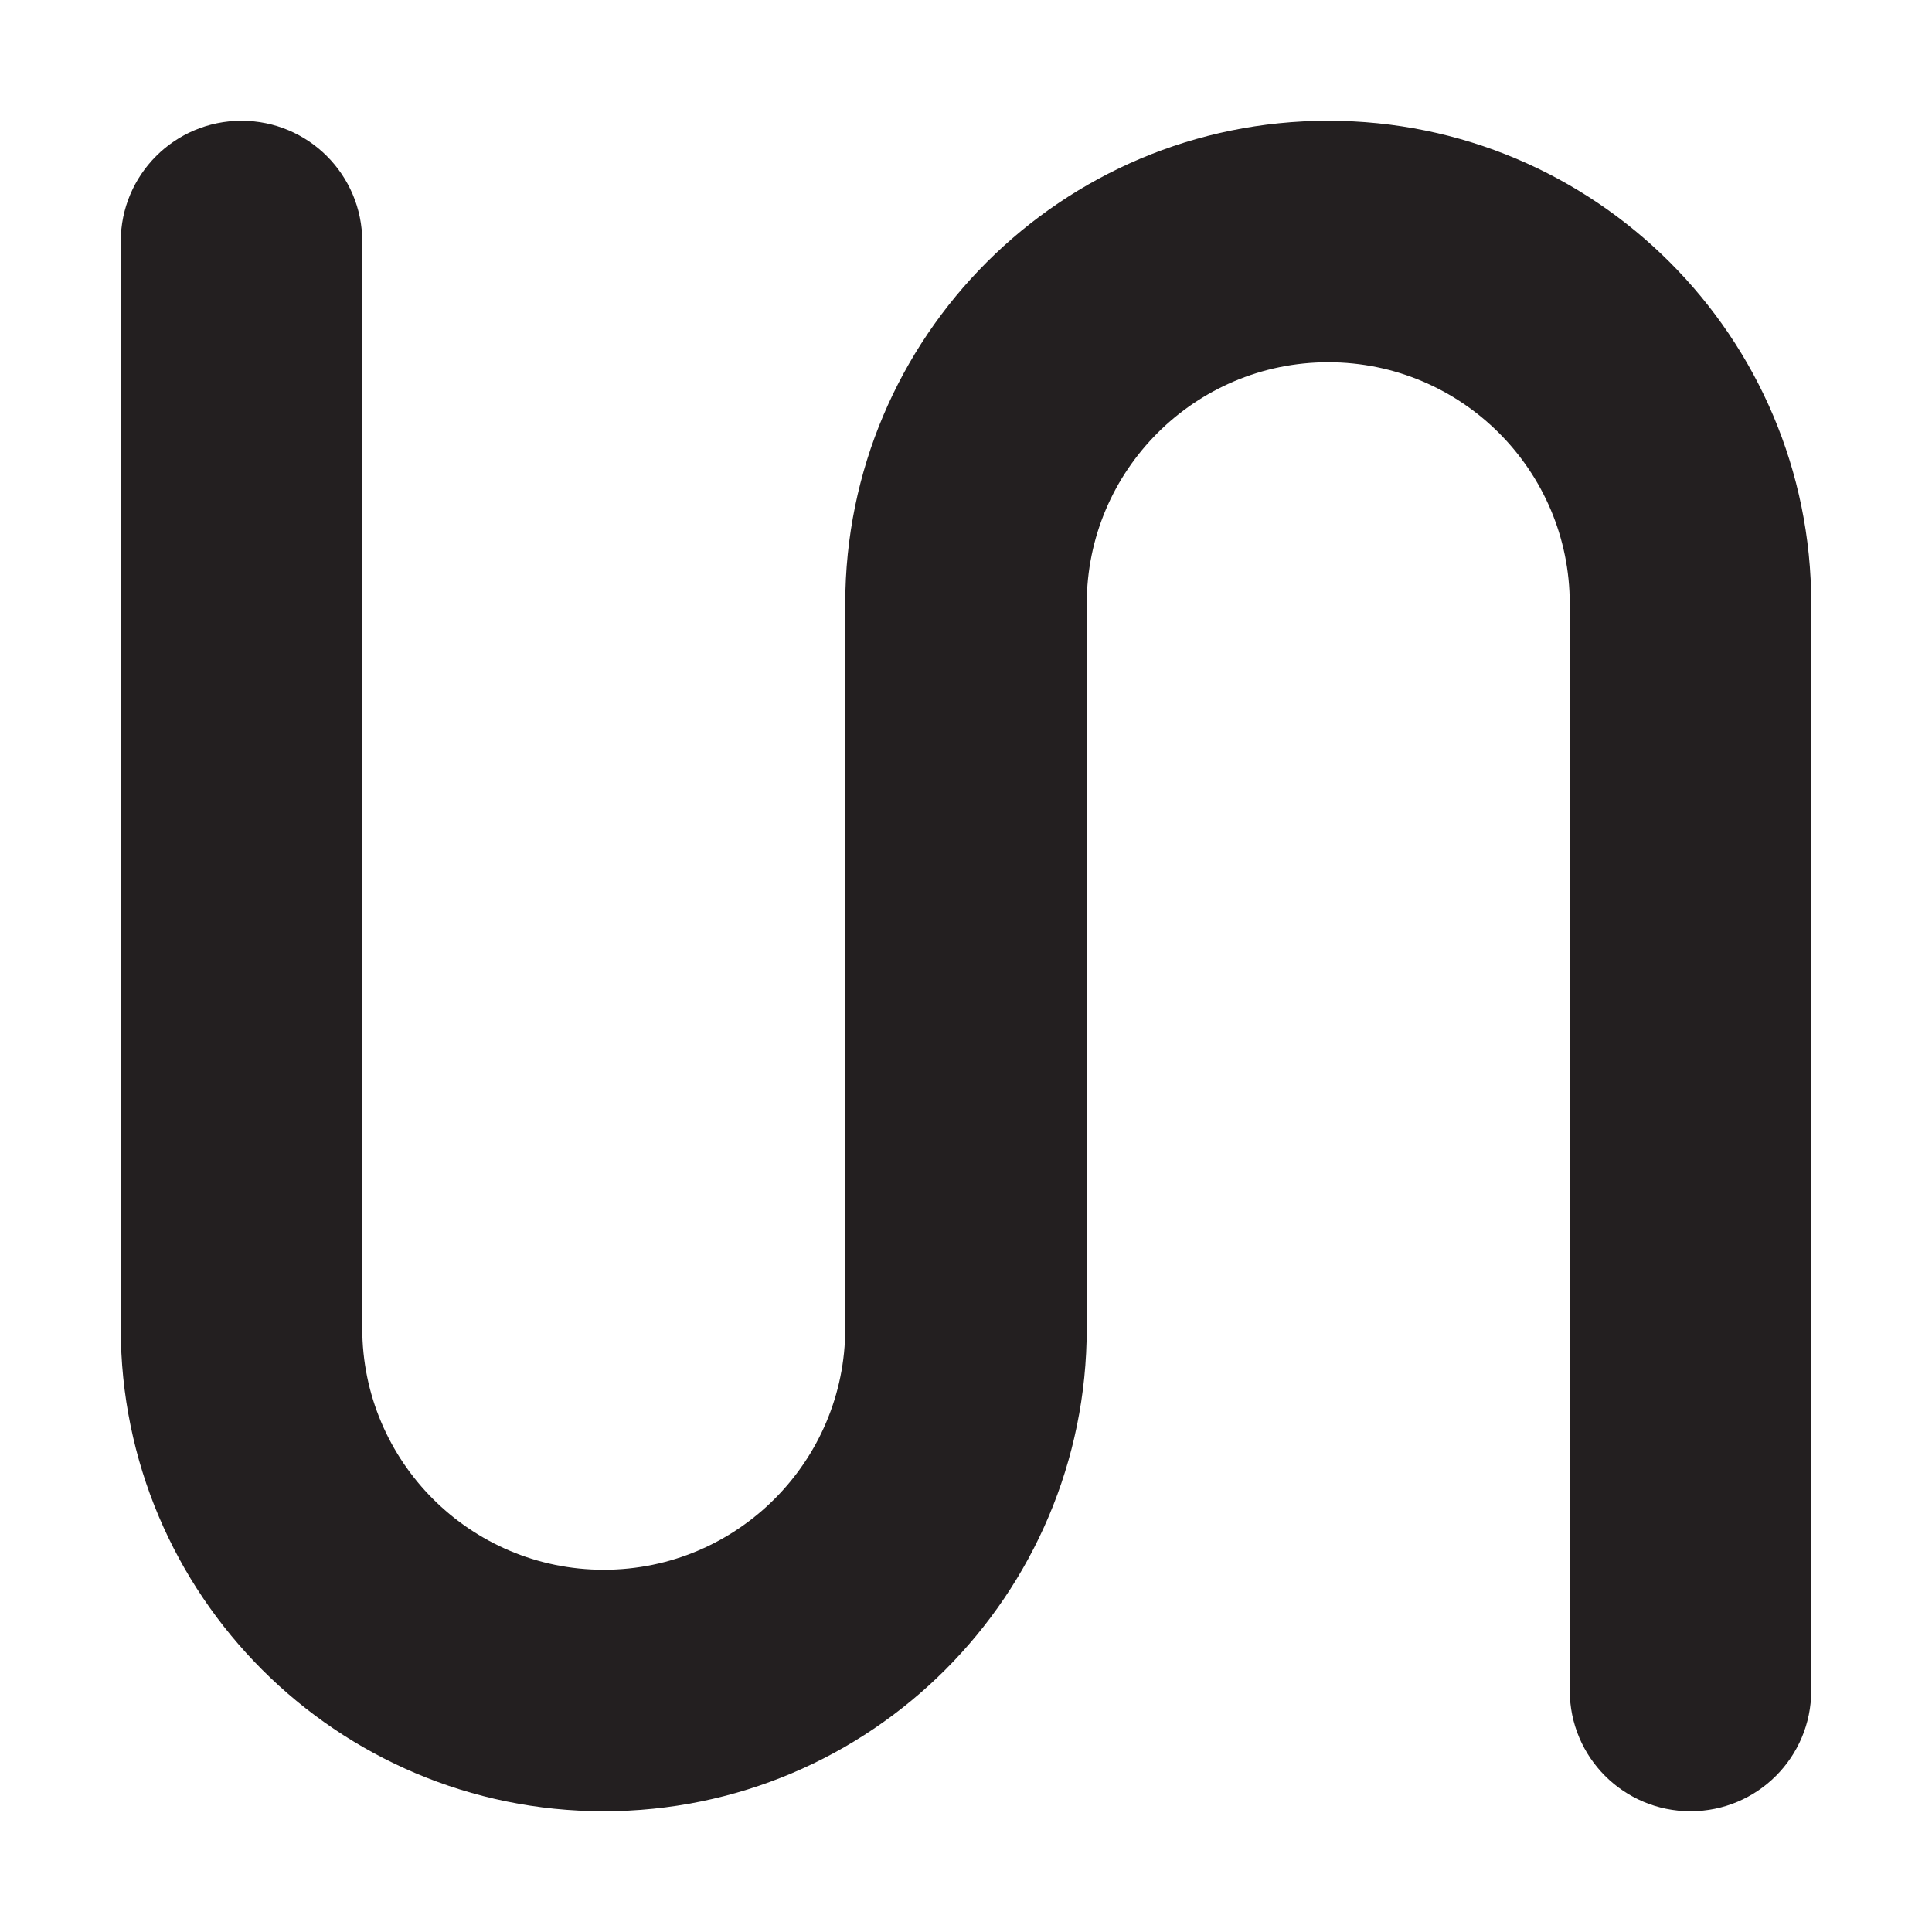 <?xml version="1.0" encoding="utf-8"?>
<!-- Generator: Adobe Illustrator 15.1.0, SVG Export Plug-In . SVG Version: 6.00 Build 0)  -->
<!DOCTYPE svg PUBLIC "-//W3C//DTD SVG 1.1//EN" "http://www.w3.org/Graphics/SVG/1.1/DTD/svg11.dtd">
<svg version="1.1" id="Layer_1" xmlns="http://www.w3.org/2000/svg" xmlns:xlink="http://www.w3.org/1999/xlink" x="0px" y="0px"
	 width="16px" height="16px" viewBox="0 0 16 16" enable-background="new 0 0 16 16" xml:space="preserve">
<path fill-rule="evenodd" clip-rule="evenodd" fill="#231F20" d="M14,15c-0.553,0-1-0.447-1-1V5c0-1.104-0.896-2-2-2S9,3.896,9,5v6
	c0,2.209-1.791,4-4,4s-4-1.791-4-4V2c0-0.552,0.447-1,1-1s1,0.448,1,1v9c0,1.104,0.896,2,2,2s2-0.896,2-2V5c0-2.209,1.791-4,4-4
	s4,1.791,4,4v9C15,14.553,14.553,15,14,15z"/>
</svg>
